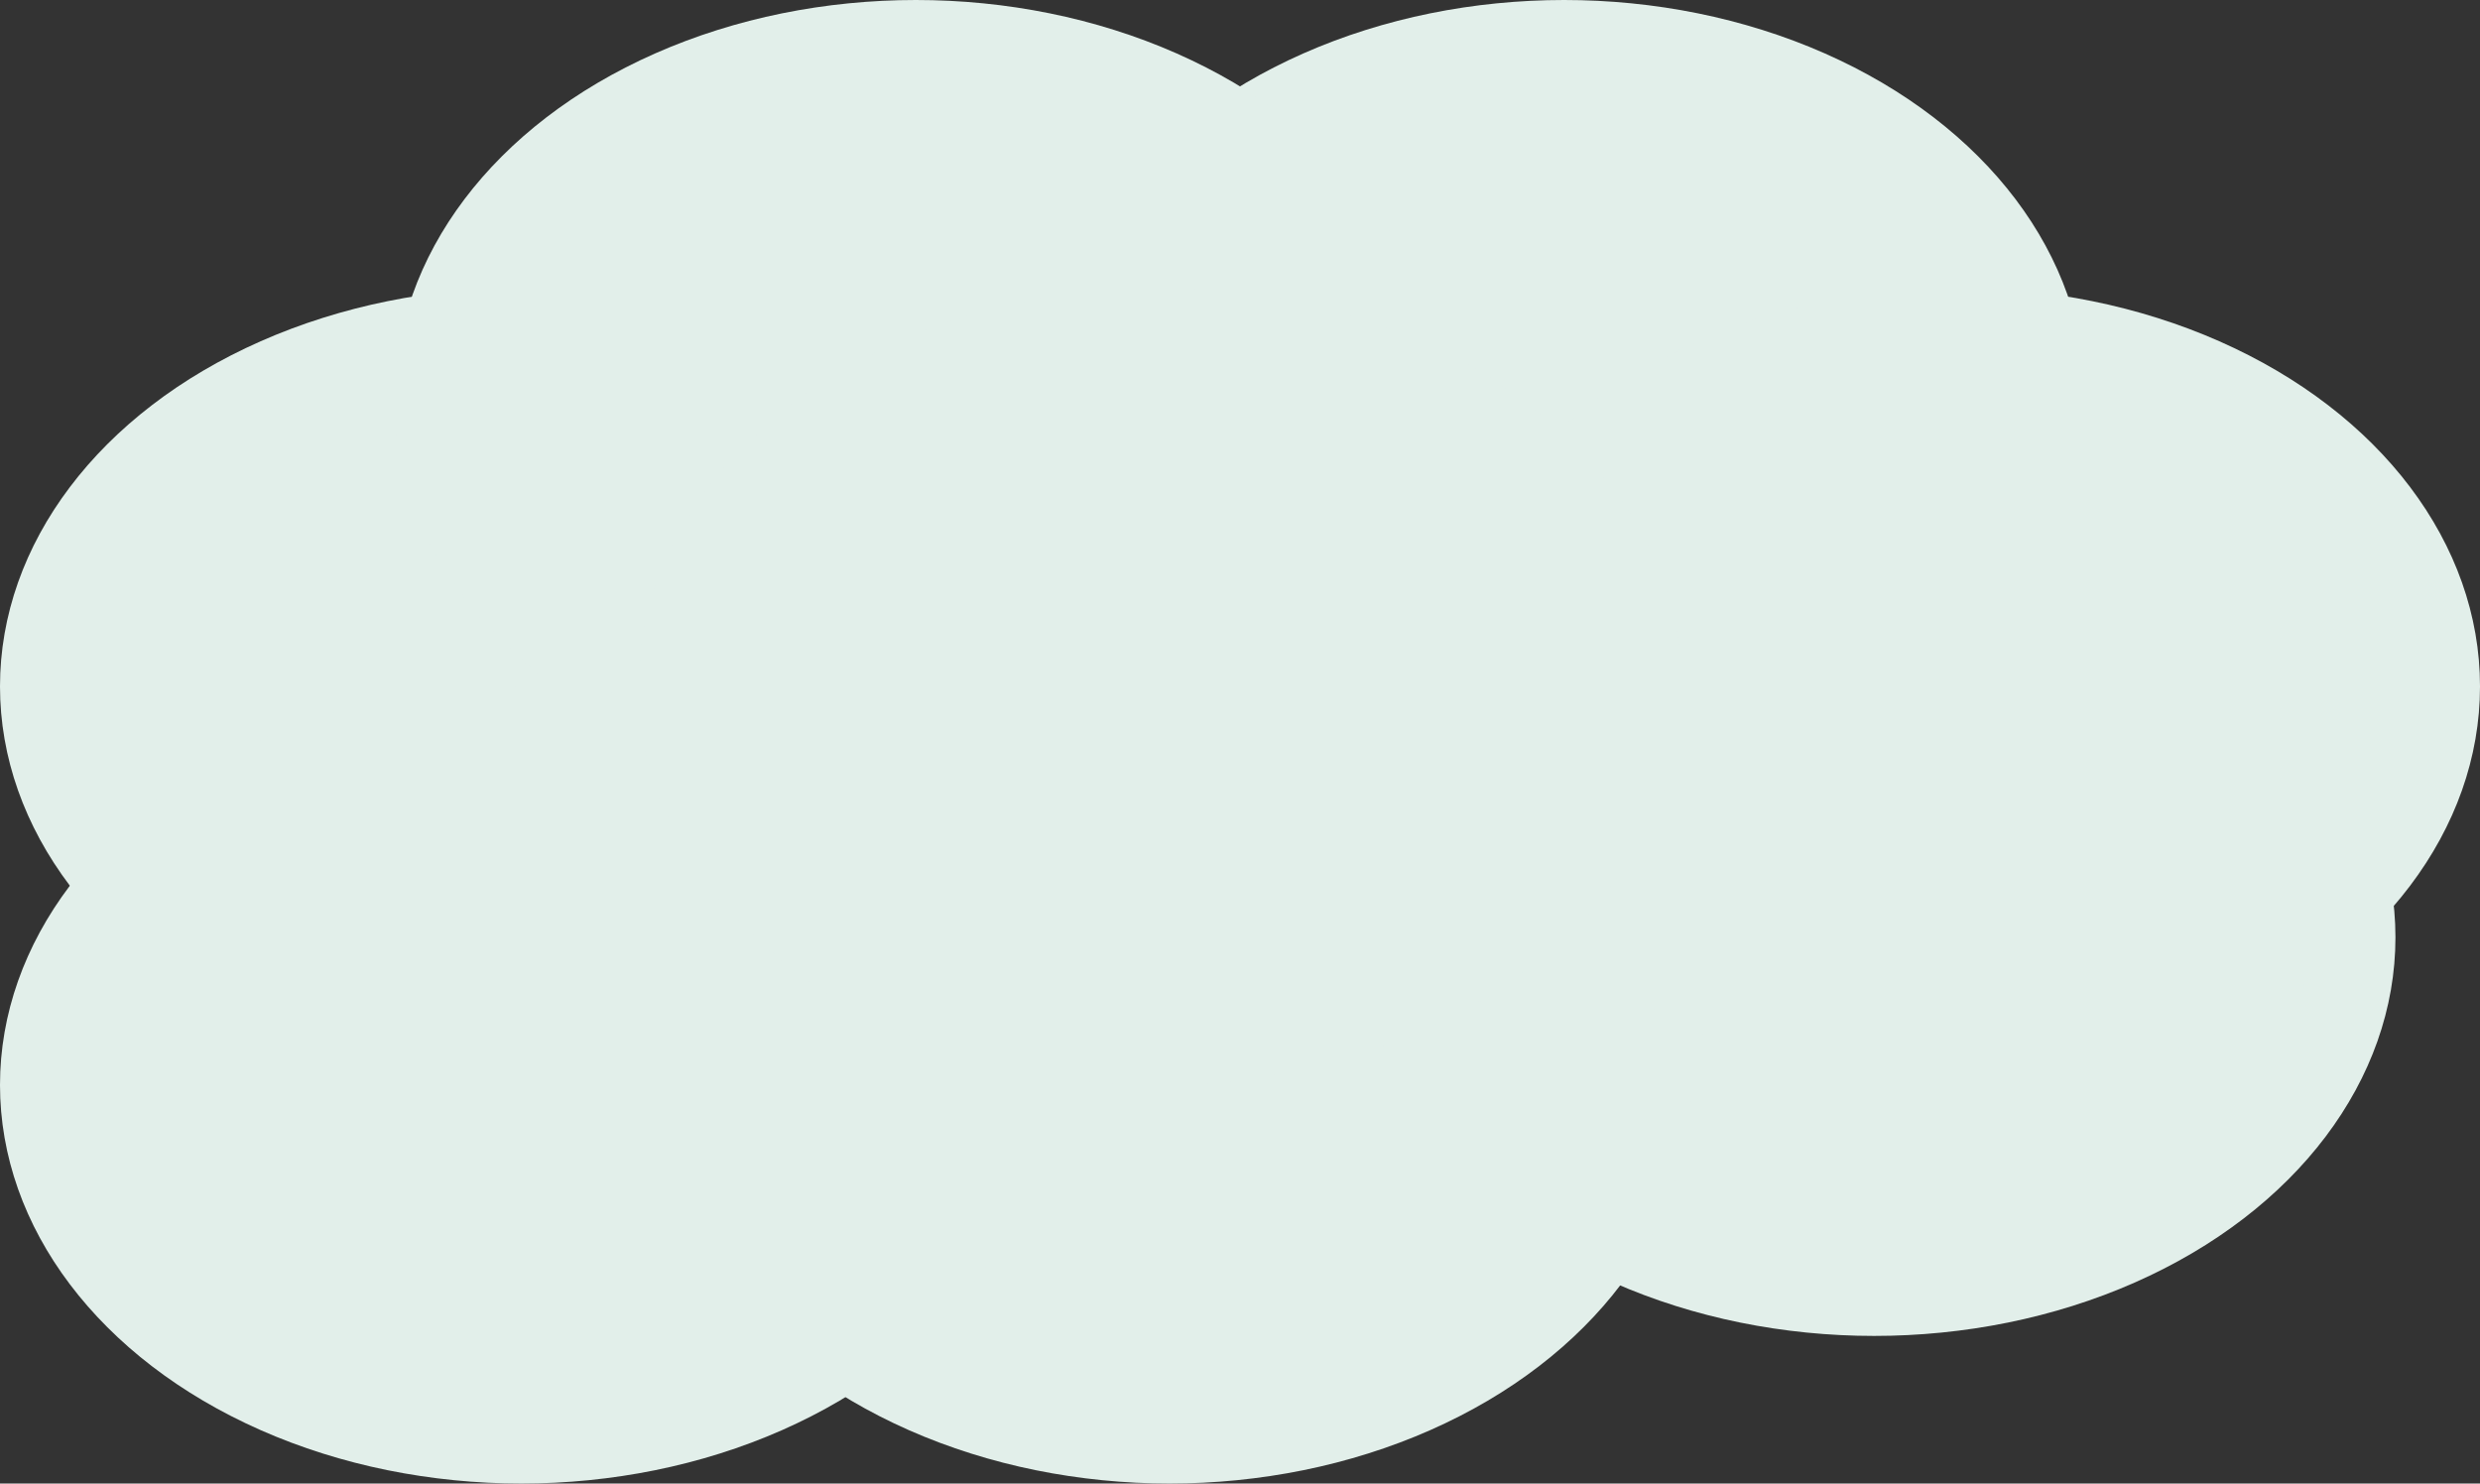 <svg width="336" height="201" viewBox="0 0 336 201" fill="none" xmlns="http://www.w3.org/2000/svg">
<rect x="0" y="0" width="336" height="201" fill="#333333" stroke="none"/>
<ellipse cx="211.909" cy="54" rx="70.636" ry="54" fill="#E2EFEA"/>
<ellipse cx="253.909" cy="127" rx="70.636" ry="54" fill="#E2EFEA"/>
<ellipse cx="158.455" cy="147" rx="70.636" ry="54" fill="#E2EFEA"/>
<ellipse cx="70.636" cy="93" rx="70.636" ry="54" fill="#E2EFEA"/>
<ellipse cx="124.091" cy="54" rx="70.636" ry="54" fill="#E2EFEA"/>
<ellipse cx="70.636" cy="147" rx="70.636" ry="54" fill="#E2EFEA"/>
<ellipse cx="265.364" cy="93" rx="70.636" ry="54" fill="#E2EFEA"/>
<ellipse cx="157.182" cy="93" rx="70.636" ry="54" fill="#E2EFEA"/>
</svg>

